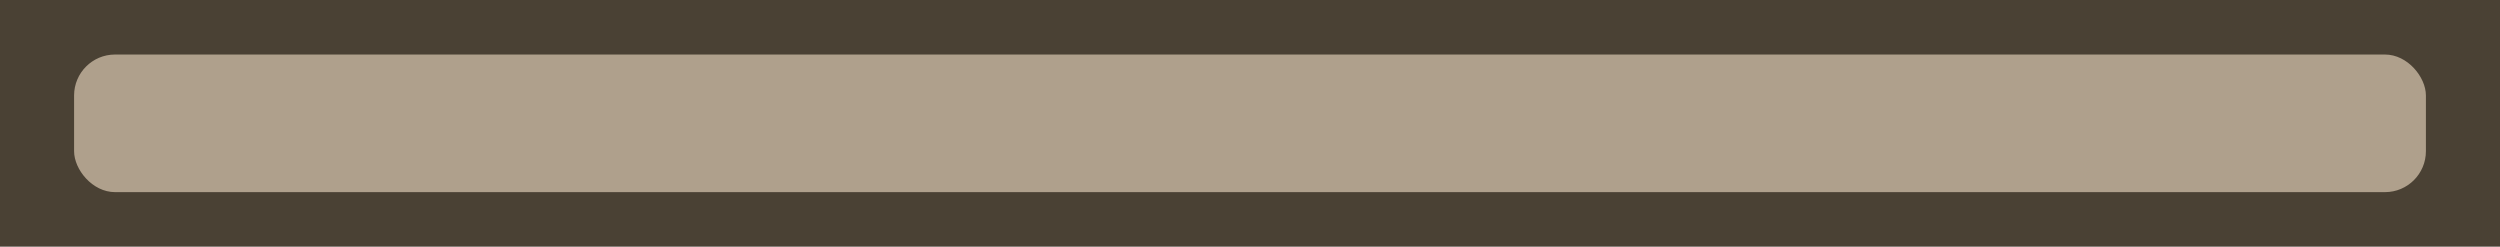 <?xml version="1.0" encoding="UTF-8" standalone="no"?>
<!-- Created with Inkscape (http://www.inkscape.org/) -->

<svg
   width="416.888"
   height="41.129"
   viewBox="0 0 110.302 10.882"
   version="1.1"
   id="svg1"
   sodipodi:docname="house_wall_7.svg"
   inkscape:version="1.3.2 (1:1.3.2+202311252150+091e20ef0f)"
   inkscape:export-filename="house_wall_7.svg"
   inkscape:export-xdpi="96"
   inkscape:export-ydpi="96"
   xmlns:inkscape="http://www.inkscape.org/namespaces/inkscape"
   xmlns:sodipodi="http://sodipodi.sourceforge.net/DTD/sodipodi-0.dtd"
   xmlns="http://www.w3.org/2000/svg"
   xmlns:svg="http://www.w3.org/2000/svg">
  <sodipodi:namedview
     id="namedview7"
     pagecolor="#505050"
     bordercolor="#ffffff"
     borderopacity="1"
     inkscape:pageshadow="0"
     inkscape:pageopacity="0"
     inkscape:pagecheckerboard="1"
     inkscape:document-units="px"
     showgrid="false"
     inkscape:zoom="1.3421318"
     inkscape:cx="168.76137"
     inkscape:cy="16.764374"
     inkscape:window-width="2560"
     inkscape:window-height="1368"
     inkscape:window-x="0"
     inkscape:window-y="0"
     inkscape:window-maximized="1"
     inkscape:current-layer="svg1"
     units="px"
     width="278.524px"
     inkscape:showpageshadow="2"
     inkscape:deskcolor="#d1d1d1" />
  <defs
     id="defs1" />
  <rect
     style="display:inline;fill:#4a4134;fill-opacity:1;stroke-width:0.549"
     id="rect18794-9-1-4-1-3-8"
     width="110.302"
     height="10.882"
     x="0"
     y="0"
     ry="0" />
  <rect
     style="display:inline;fill:#afa08c;fill-opacity:1;stroke-width:0.398"
     id="rect18794-7-90-1-7-7-8-1"
     width="103.764"
     height="6.071"
     x="3.269"
     y="2.406"
     ry="1.806"
     rx="1.806" />
</svg>
